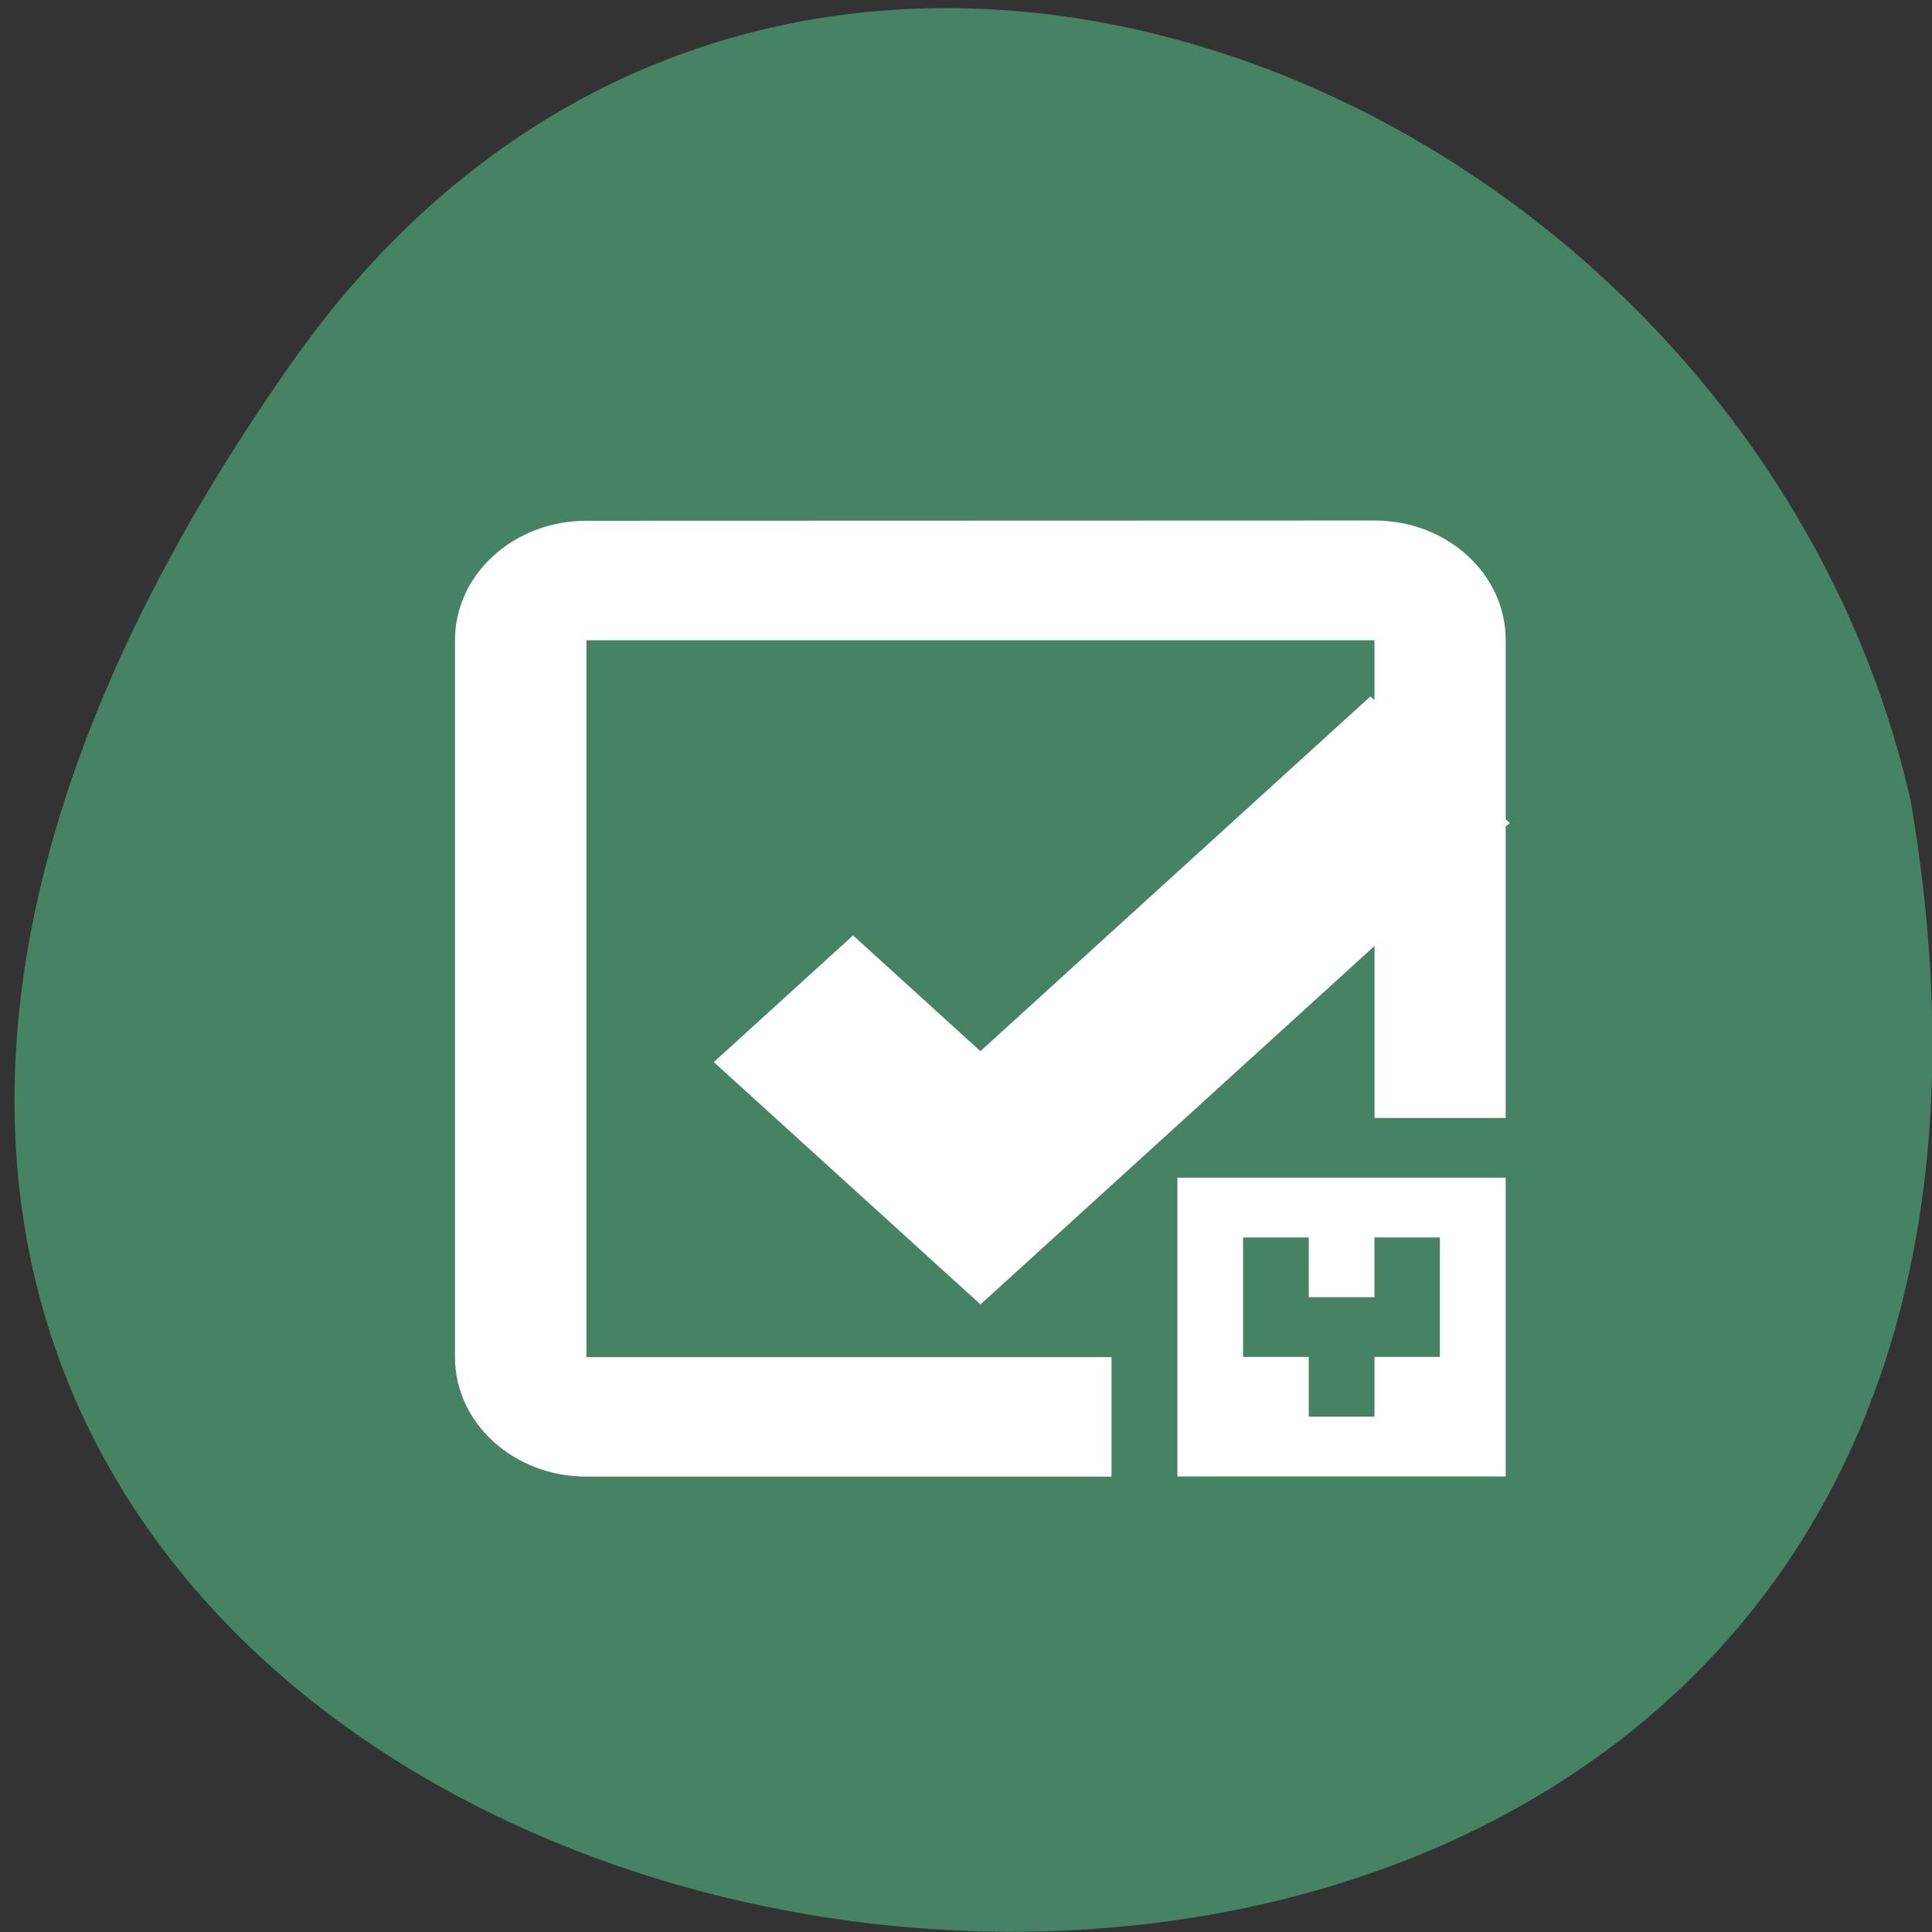 <svg xmlns="http://www.w3.org/2000/svg" viewBox="0 0 24 24"><rect x="0" y="0" width="24" height="24" fill="#333333" stroke="none"/><path d="m 3.625 4.504 c -14.977 21.281 23.965 28.05 20.11 5.441 c -2.047 -8.996 -14.11 -13.969 -20.11 -5.441" fill="#468264"/><path d="m 7.285 6.469 c -0.902 0 -1.633 0.664 -1.633 1.484 v 8.906 c 0 0.82 0.73 1.484 1.633 1.484 h 6.523 v -1.484 h -6.523 v -8.906 h 9.789 v 0.742 l -0.051 -0.043 l -4.844 4.406 l -1.582 -1.438 l -1.73 1.574 l 3.313 3.01 l 4.895 -4.453 v 2.137 h 1.629 v -3.621 l 0.051 -0.043 l -0.051 -0.047 v -2.227 c 0 -0.82 -0.727 -1.484 -1.629 -1.484 m -2.449 8.164 v 3.711 h 4.078 v -3.711 m -3.262 0.742 h 0.816 v 0.742 h 0.816 v -0.742 h 0.813 v 1.484 h -0.813 v 0.742 h -0.816 v -0.742 h -0.816" fill="#fff"/></svg>